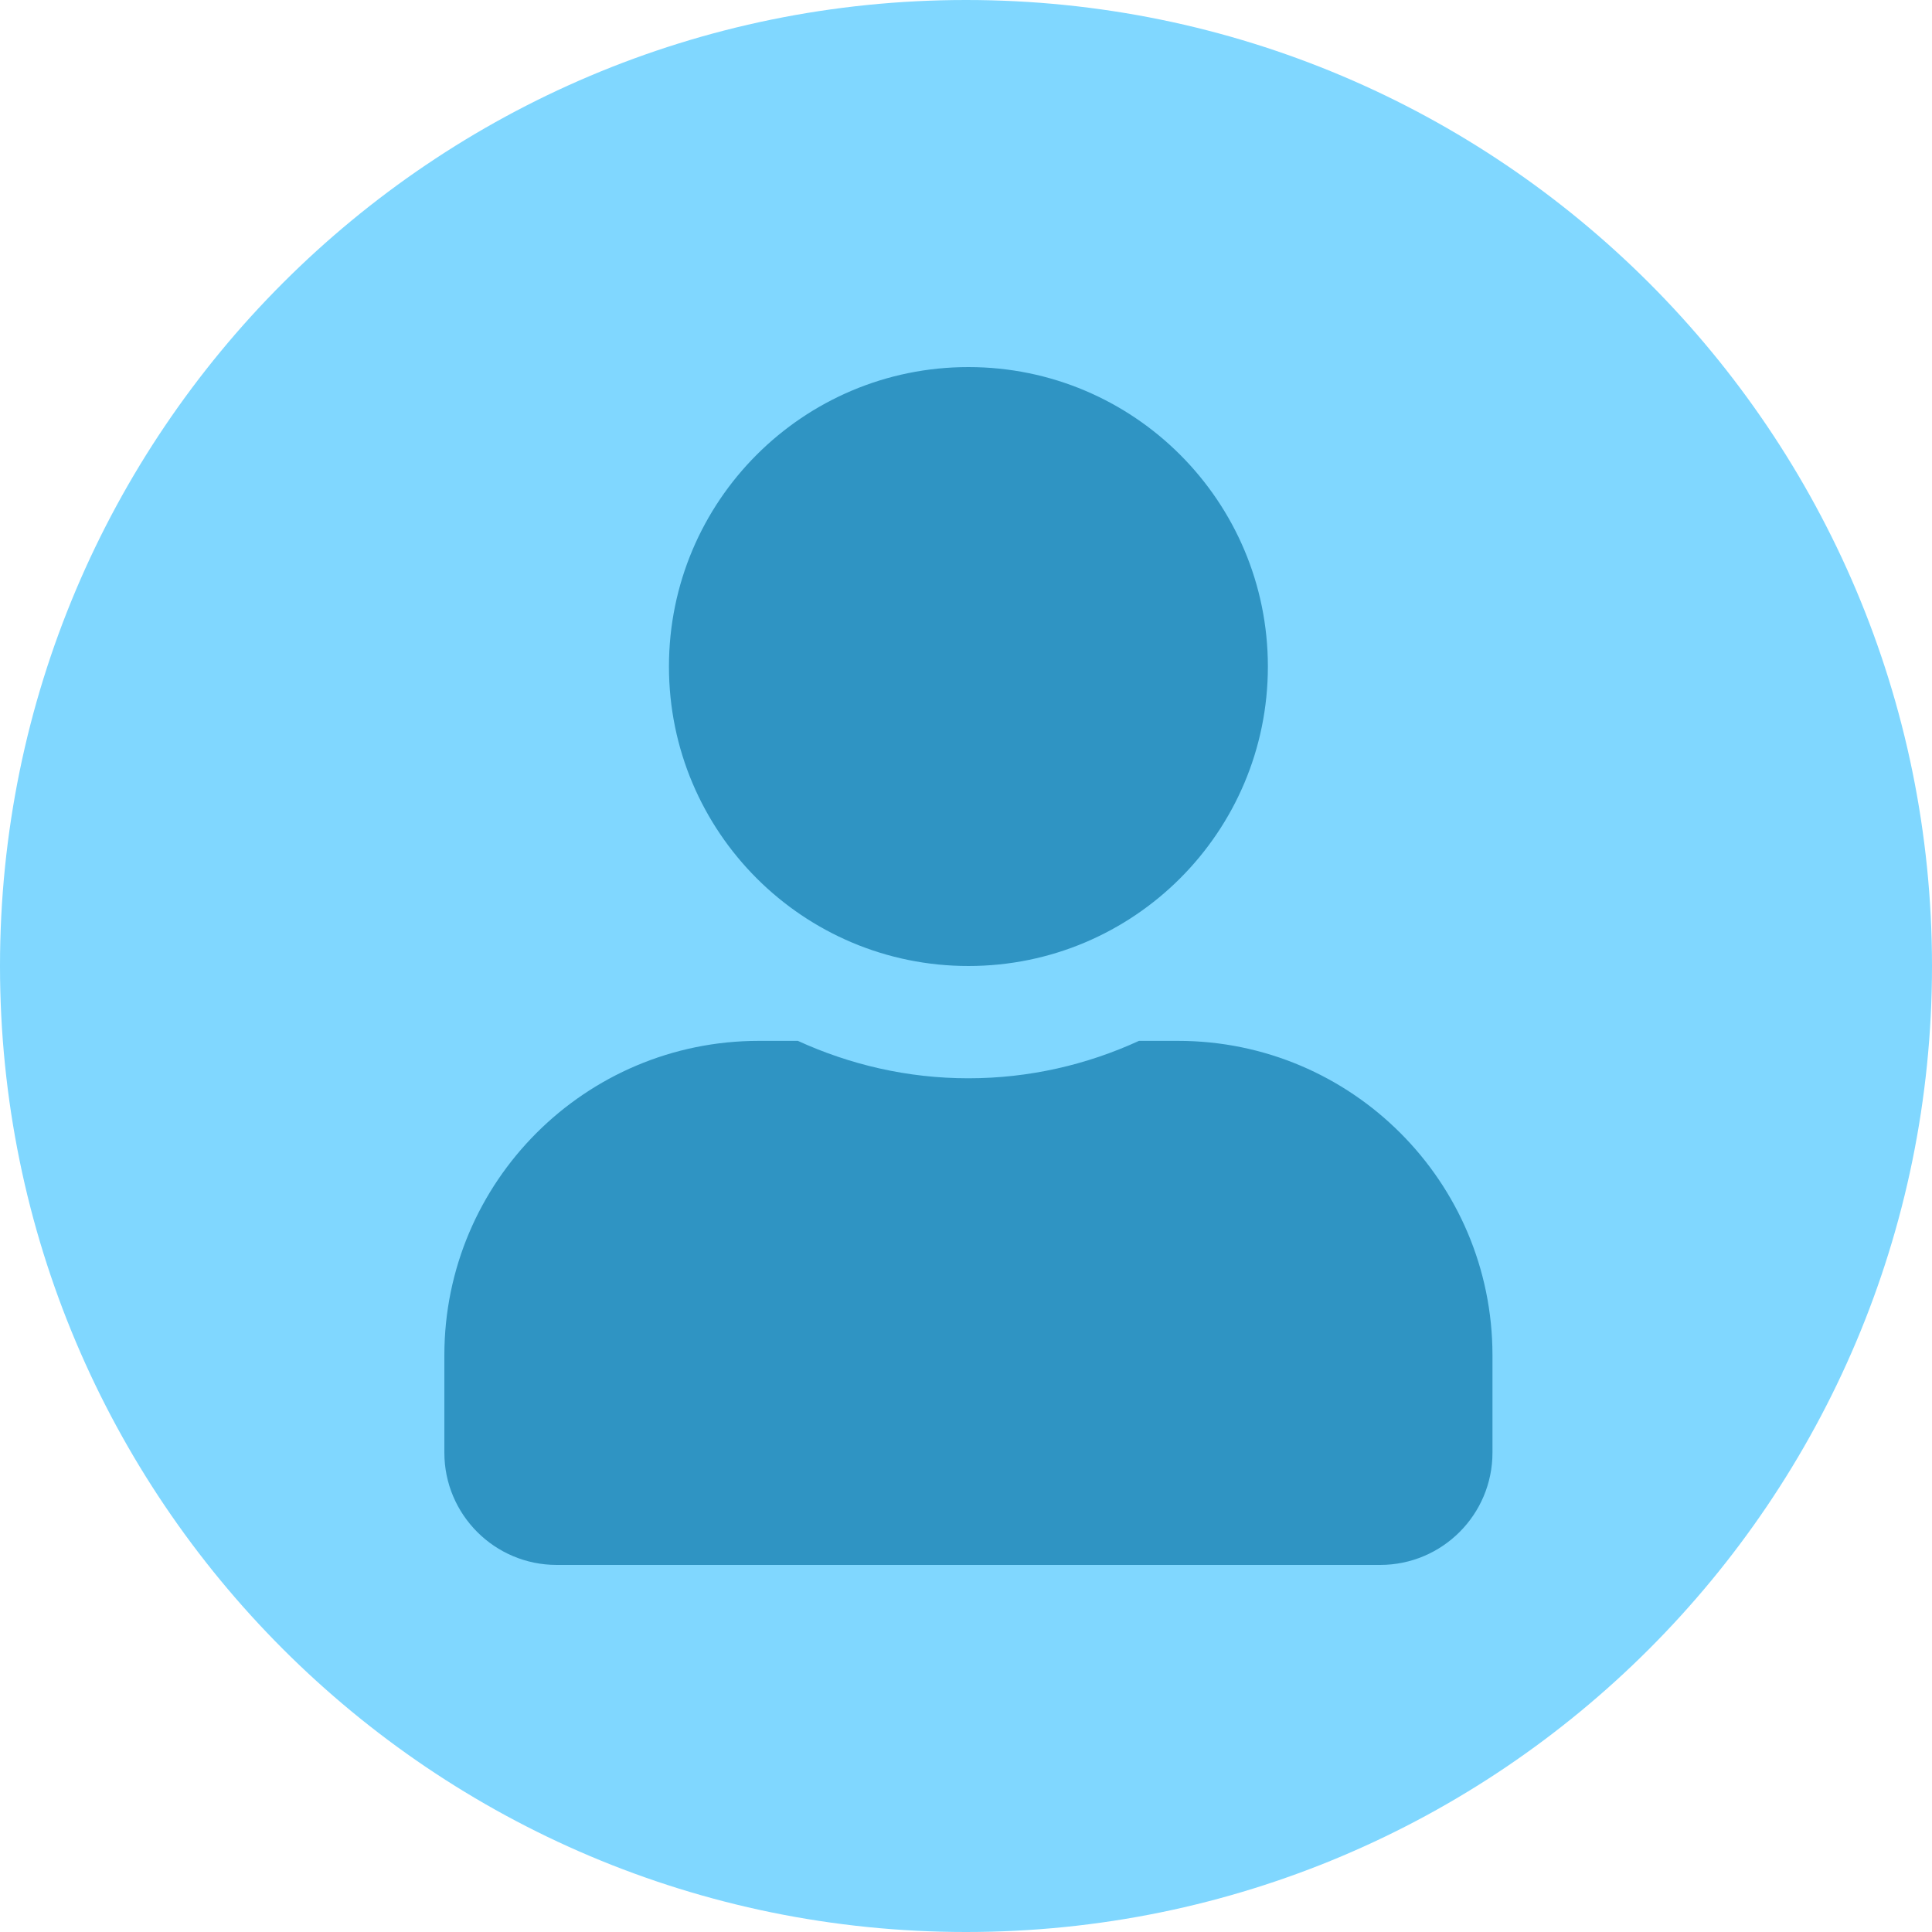 <svg width="100" height="100" viewBox="0 0 100 100" fill="none" xmlns="http://www.w3.org/2000/svg">
<path d="M0 50C0 22.386 22.386 0 50 0C77.614 0 100 22.386 100 50C100 77.614 77.614 100 50 100C22.386 100 0 77.614 0 50Z" fill="#80D7FF"/>
<path d="M50.125 50C58.686 50 65.625 43.061 65.625 34.5C65.625 25.939 58.686 19 50.125 19C41.564 19 34.625 25.939 34.625 34.5C34.625 43.061 41.564 50 50.125 50ZM60.975 53.875H58.953C56.264 55.11 53.273 55.812 50.125 55.812C46.977 55.812 43.998 55.11 41.297 53.875H39.275C30.29 53.875 23 61.165 23 70.15V75.188C23 78.397 25.604 81 28.812 81H71.438C74.647 81 77.25 78.397 77.25 75.188V70.15C77.25 61.165 69.96 53.875 60.975 53.875Z" fill="#2F94C3"/>
</svg>

